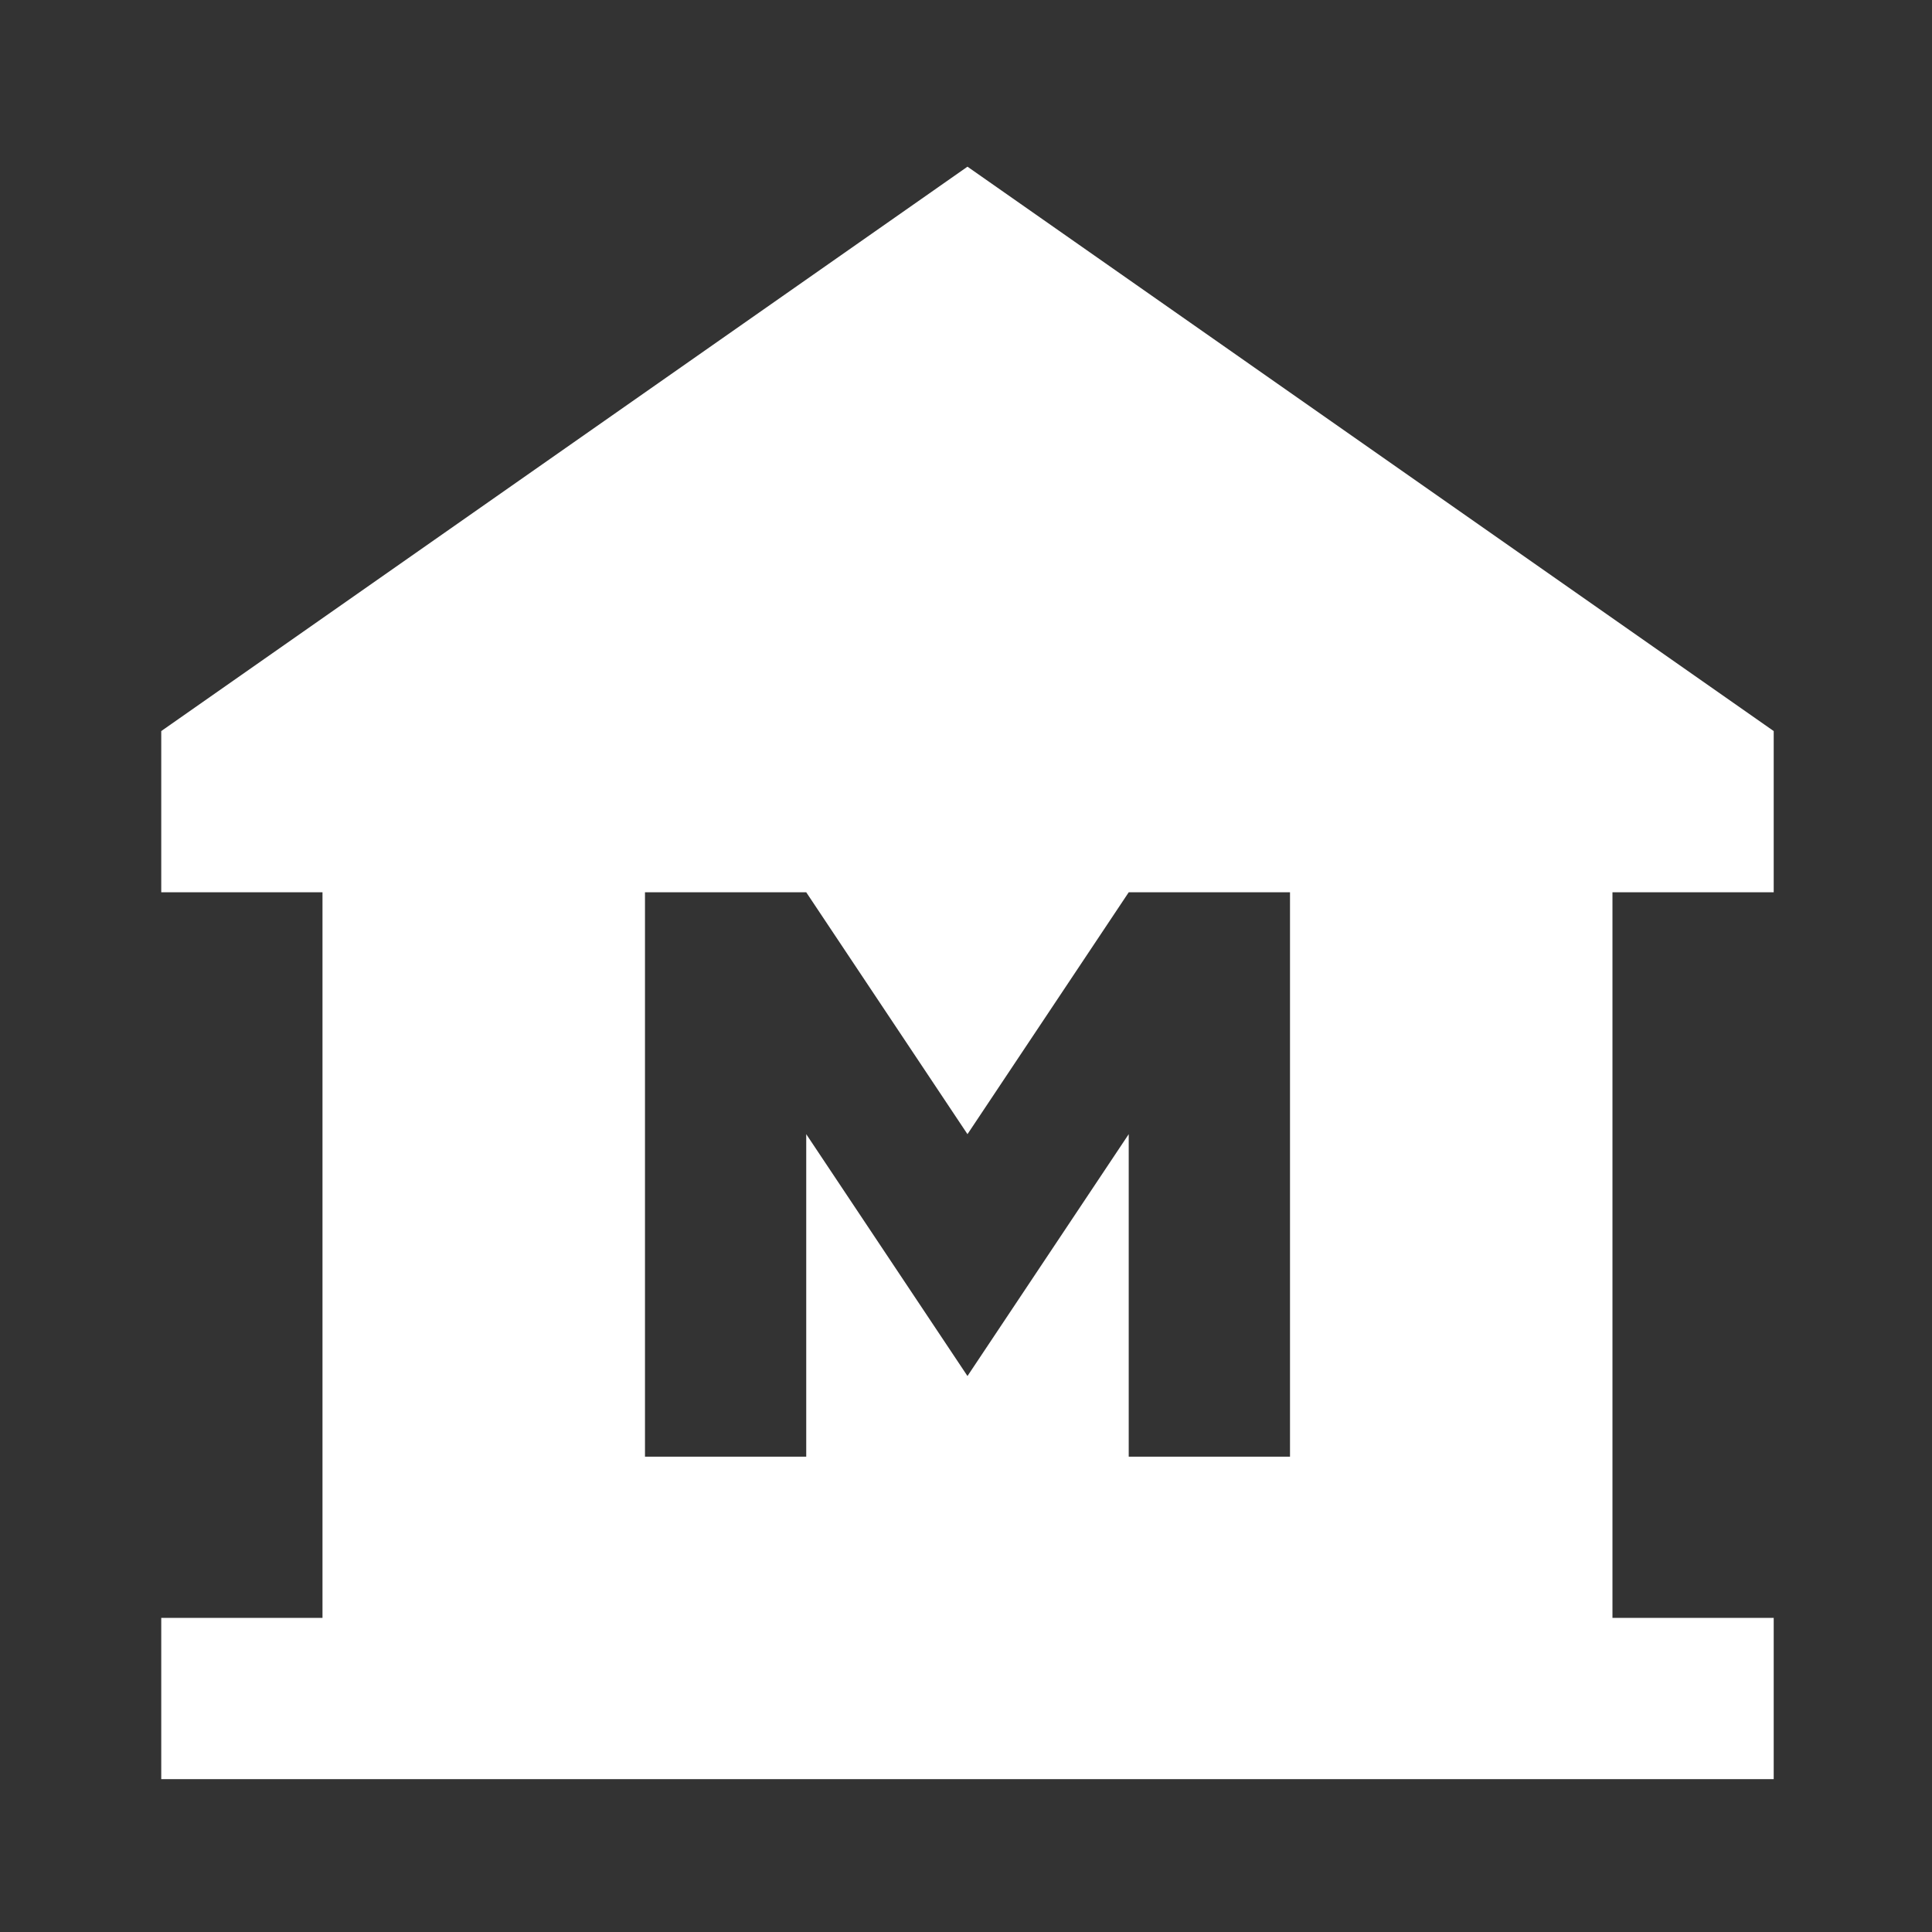 <svg xmlns="http://www.w3.org/2000/svg" width="165" height="165" viewBox="0 0 165 165">
  <rect x="0" y="0" width="165" height="165" fill="#333333" stroke="none"/>
  <g id="museum-24px" transform="translate(0 0.465)">
    <g id="Group_3366" data-name="Group 3366">
      <rect id="Rectangle_3323" data-name="Rectangle 3323" width="165" height="165" transform="translate(0 -0.465)" fill="none"/>
    </g>
    <g id="Group_3367" data-name="Group 3367" transform="translate(13.771 13.771)">
      <path id="Path_6301" data-name="Path 6301" d="M139.71,63.969V50.2L70.855,2,2,50.2V63.969H15.771v61.969H2V139.71H139.71V125.939H125.939V63.969ZM98.4,112.168H84.626V84.626L70.855,105.282,57.084,84.626v27.542H43.313v-48.2H57.084L70.855,84.626,84.626,63.969H98.4Z" transform="translate(-2 -2)" fill="#fff"/>
    </g>
  </g>
</svg>
